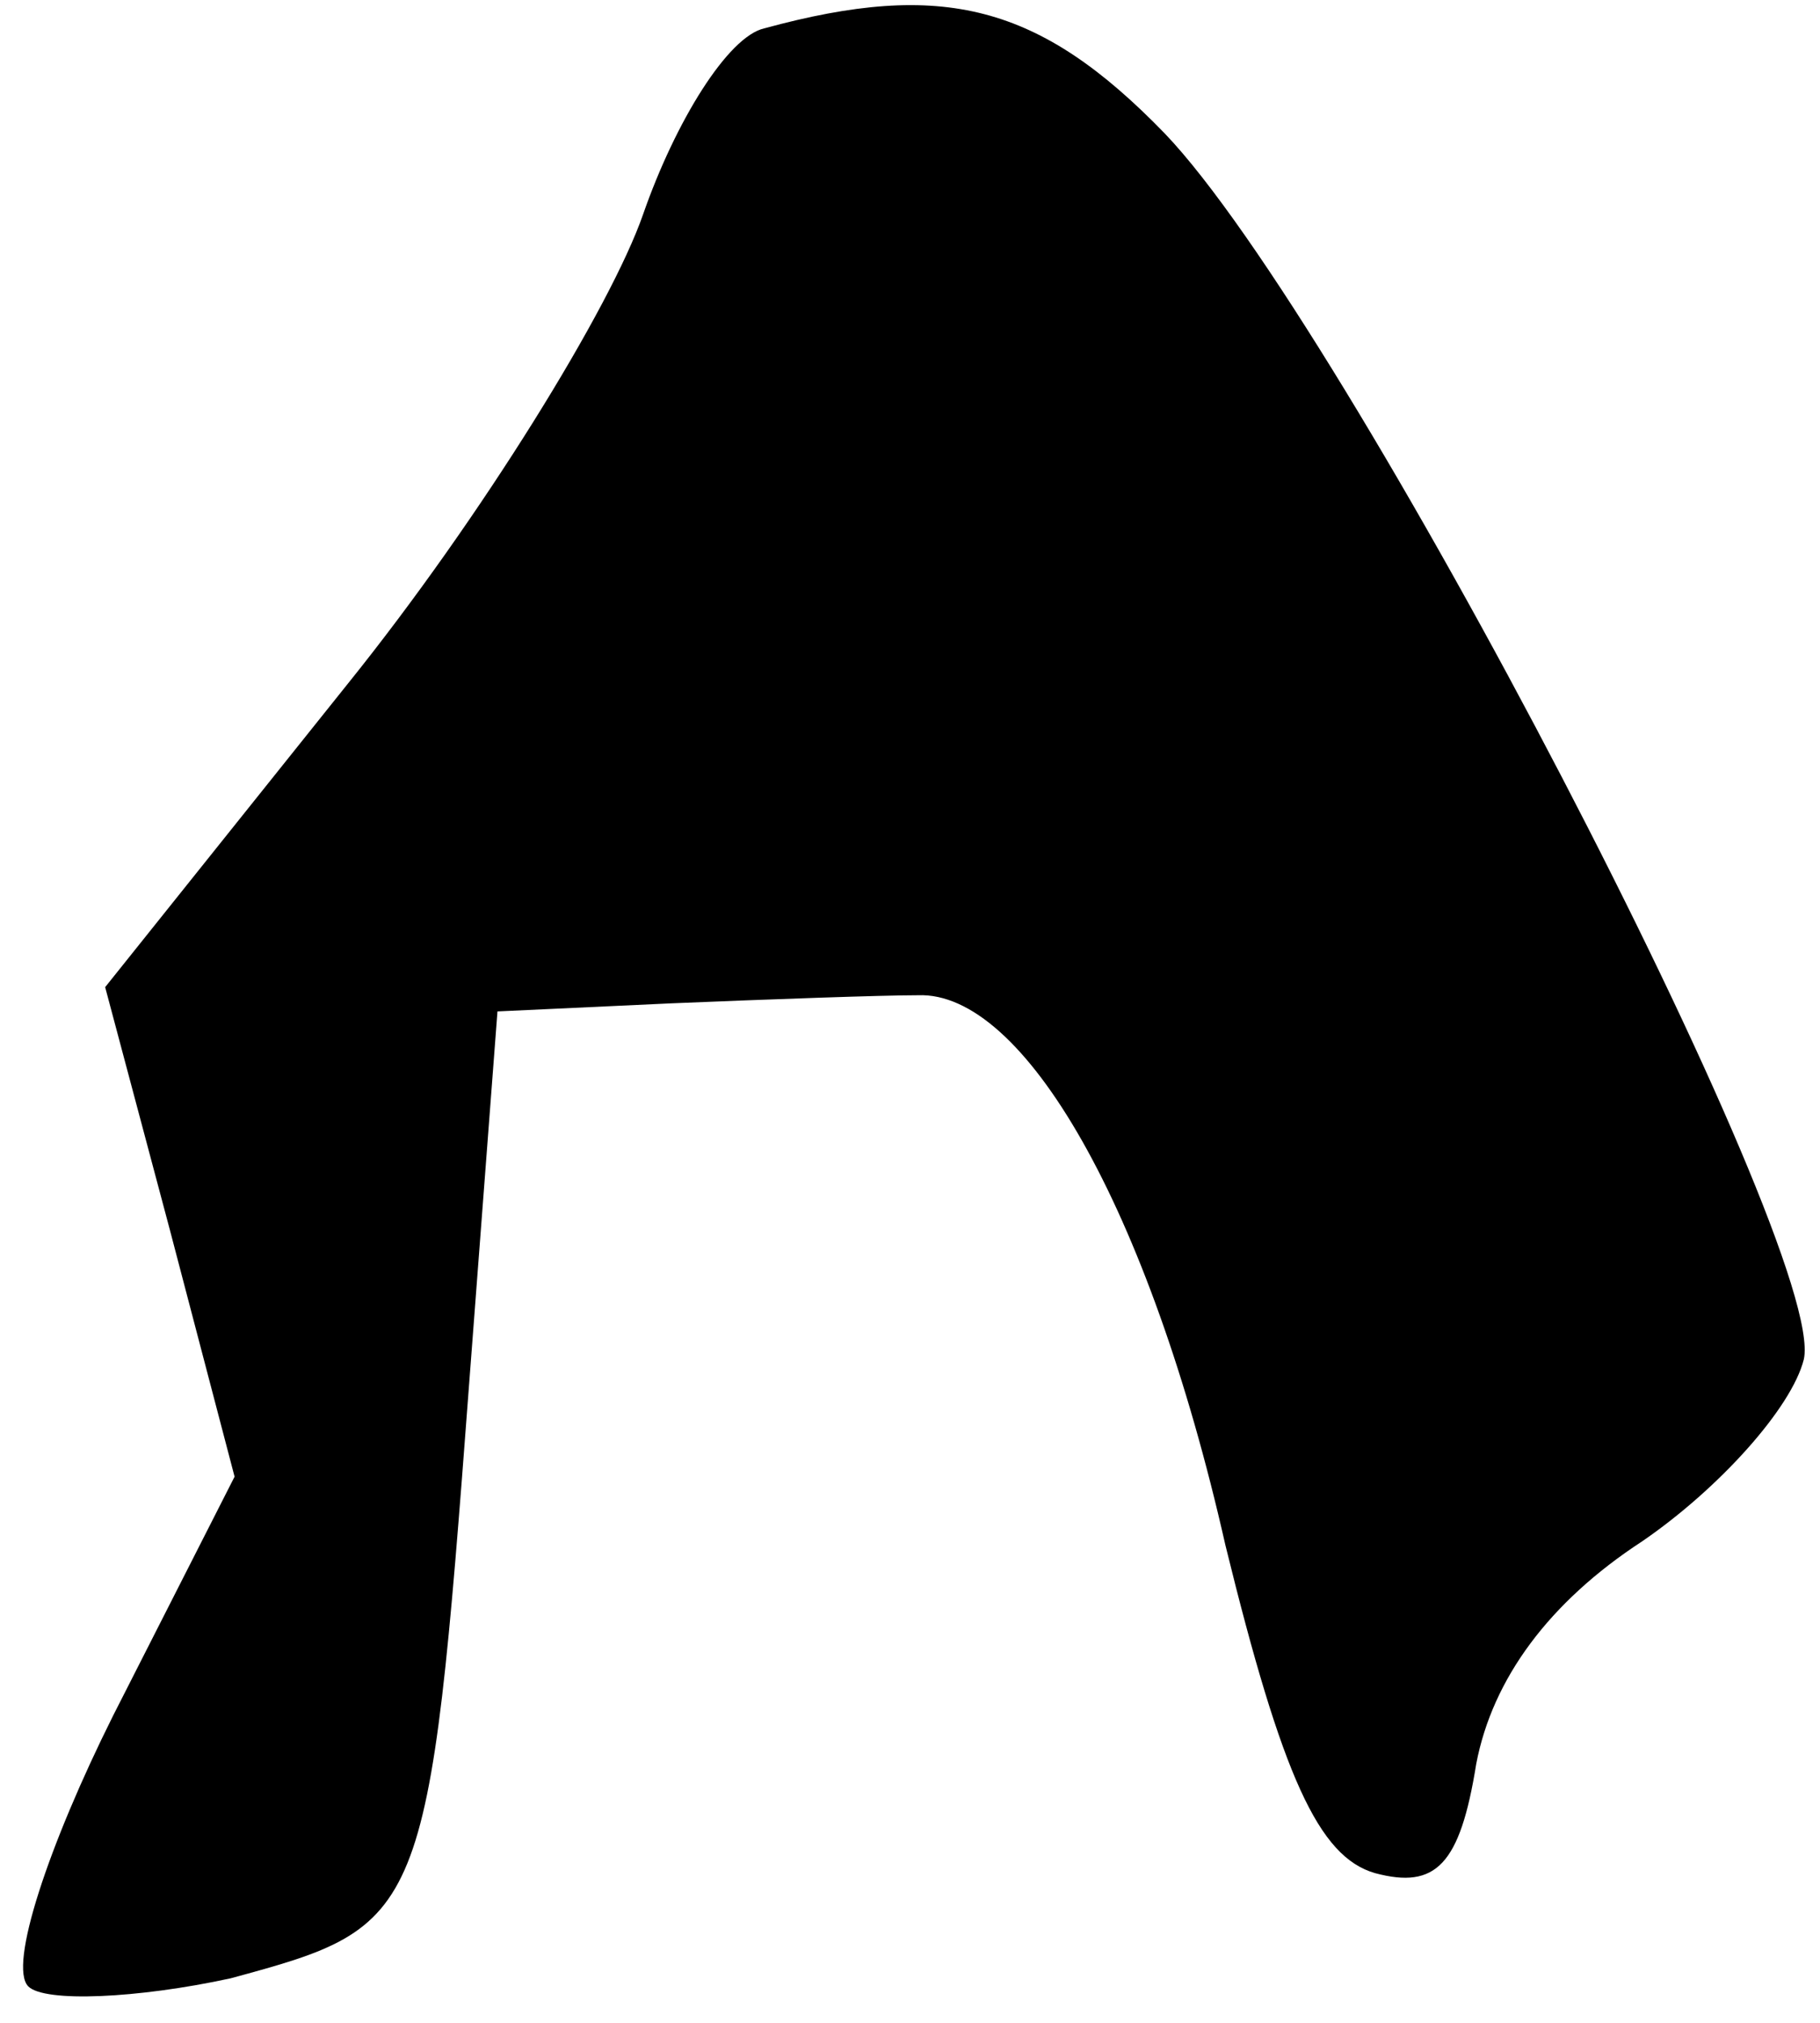 <?xml version="1.0" standalone="no"?>
<!DOCTYPE svg PUBLIC "-//W3C//DTD SVG 20010904//EN"
 "http://www.w3.org/TR/2001/REC-SVG-20010904/DTD/svg10.dtd">
<svg version="1.0" xmlns="http://www.w3.org/2000/svg"
 width="45pt" height="50pt" viewBox="0 0 45 50"
 preserveAspectRatio="xMidYMid meet">
<g transform="translate(0,50) scale(0.1,-0.1)"
fill="#000000" stroke="none">
<path fill="#000000" stroke="none" d="M189 493 c-9 -2 -22 -23 -30 -46 -8
-23 -40 -75 -73 -116 l-60 -75 16 -60 16 -61 -30 -59 c-16 -32 -26 -62 -21
-67 4 -4 27 -3 50 2 48 13 49 14 59 147 l7 92 43 2 c24 1 52 2 61 2 26 1 57
-52 76 -136 14 -57 23 -77 37 -81 15 -4 21 2 25 27 4 21 18 40 41 55 19 13 37
33 40 45 6 27 -113 256 -158 303 -31 32 -55 38 -99 26z"/>
</g>
</svg>
